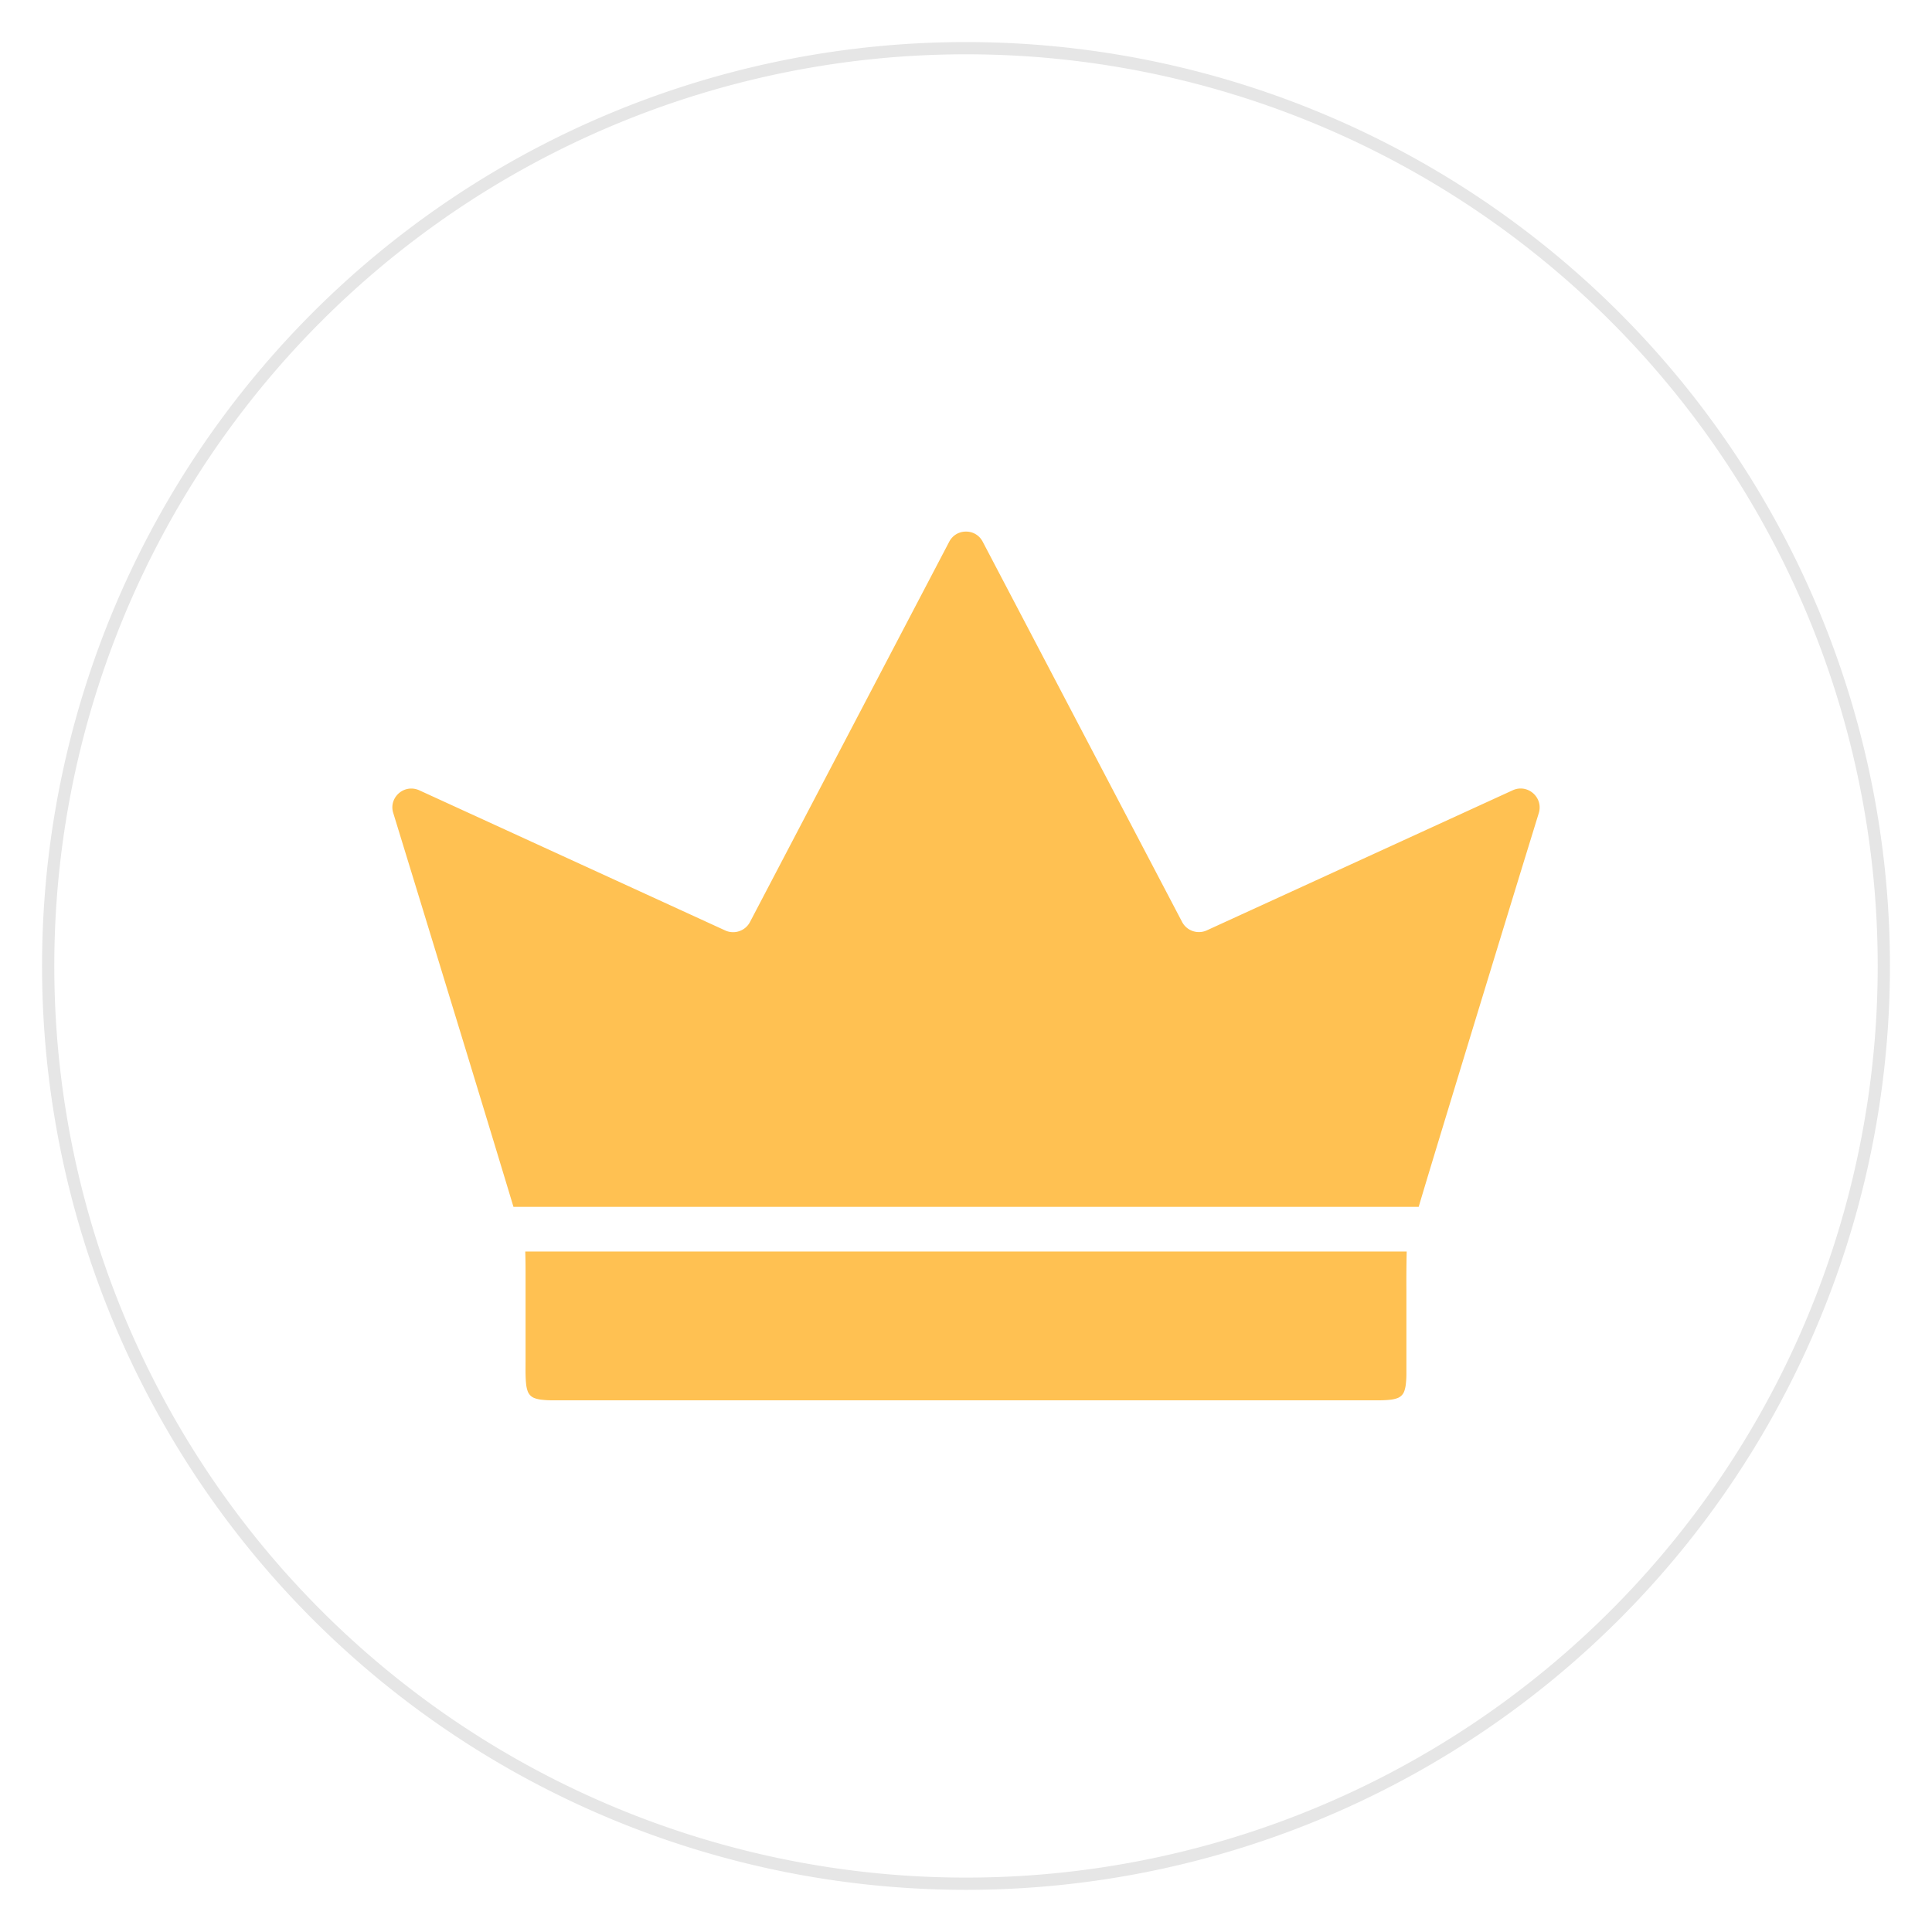 <svg id="premium" xmlns="http://www.w3.org/2000/svg" xmlns:xlink="http://www.w3.org/1999/xlink" width="78.949" height="78.944" viewBox="0 0 78.949 78.944">
  <defs>
    <filter id="Rectangle_3969" x="0" y="0" width="78.949" height="78.944" filterUnits="userSpaceOnUse">
      <feOffset input="SourceAlpha"/>
      <feGaussianBlur stdDeviation="0.5" result="blur"/>
      <feFlood flood-color="#8e8e8e" flood-opacity="0.749"/>
      <feComposite operator="in" in2="blur"/>
      <feComposite in="SourceGraphic"/>
    </filter>
  </defs>
  <g transform="matrix(1, 0, 0, 1, 0, 0)" filter="url(#Rectangle_3969)">
    <path id="Rectangle_3969-2" data-name="Rectangle 3969" d="M39.472,1.969h.005a37.5,37.5,0,1,1,0,75.007h-.005a37.5,37.5,0,1,1,0-75.007Z" fill="#fff" stroke="#e6e6e6" stroke-width="0.5"/>
  </g>
  <path id="icon-premium" d="M39.841,35.5H7.049c-.2,0-.378,0-.532,0s-.287-.009-.4-.022a1.268,1.268,0,0,1-.287-.06.472.472,0,0,1-.308-.308,1.264,1.264,0,0,1-.059-.286c-.012-.113-.019-.245-.022-.4s0-.33,0-.531q0-.133,0-.267t0-.267q0-.133,0-.267t0-.267v-.217q0-.391,0-.787t0-.8q0-.4,0-.8t-.012-.8H41.448q-.009.4-.012.8t0,.8q0,.4,0,.8t0,.787v.217q0,.133,0,.267t0,.267q0,.133,0,.267t0,.267c0,.2,0,.377,0,.531s-.009.286-.022.4a1.27,1.27,0,0,1-.059.286.469.469,0,0,1-.307.308,1.258,1.258,0,0,1-.285.06c-.113.013-.244.019-.4.022S40.041,35.5,39.841,35.5Zm2.092-7.906H4.947c-.261-.866-.611-2.022-1.012-3.34s-.852-2.8-1.314-4.309-.935-3.058-1.379-4.508L.035,11.5A.8.8,0,0,1,0,11.324a.761.761,0,0,1,.008-.178.749.749,0,0,1,.05-.17.762.762,0,0,1,.09-.157.794.794,0,0,1,.277-.235A.78.78,0,0,1,.6,10.521a.752.752,0,0,1,.345,0,.783.783,0,0,1,.081.023.824.824,0,0,1,.08.032L13.6,16.3a.781.781,0,0,0,.078.031.762.762,0,0,0,.162.035.777.777,0,0,0,.485-.107.766.766,0,0,0,.285-.3L22.753.417a.789.789,0,0,1,.123-.175.751.751,0,0,1,.351-.213.808.808,0,0,1,.425,0A.751.751,0,0,1,24,.241a.789.789,0,0,1,.123.175L32.269,15.95a.784.784,0,0,0,.124.174.777.777,0,0,0,.647.238.762.762,0,0,0,.162-.035.781.781,0,0,0,.078-.031l12.5-5.724a.822.822,0,0,1,.08-.032.782.782,0,0,1,.081-.023.759.759,0,0,1,.166-.018.75.75,0,0,1,.179.022.775.775,0,0,1,.168.063.793.793,0,0,1,.276.235.765.765,0,0,1,.09.156.755.755,0,0,1,.05.17.764.764,0,0,1,.009.178.793.793,0,0,1-.033.18L46.2,13.6c-.364,1.188-.85,2.774-1.372,4.481S43.747,21.62,43.236,23.3s-.974,3.2-1.3,4.3Z" transform="translate(16.035 21.722)" fill="#ffc152"/>
</svg>
